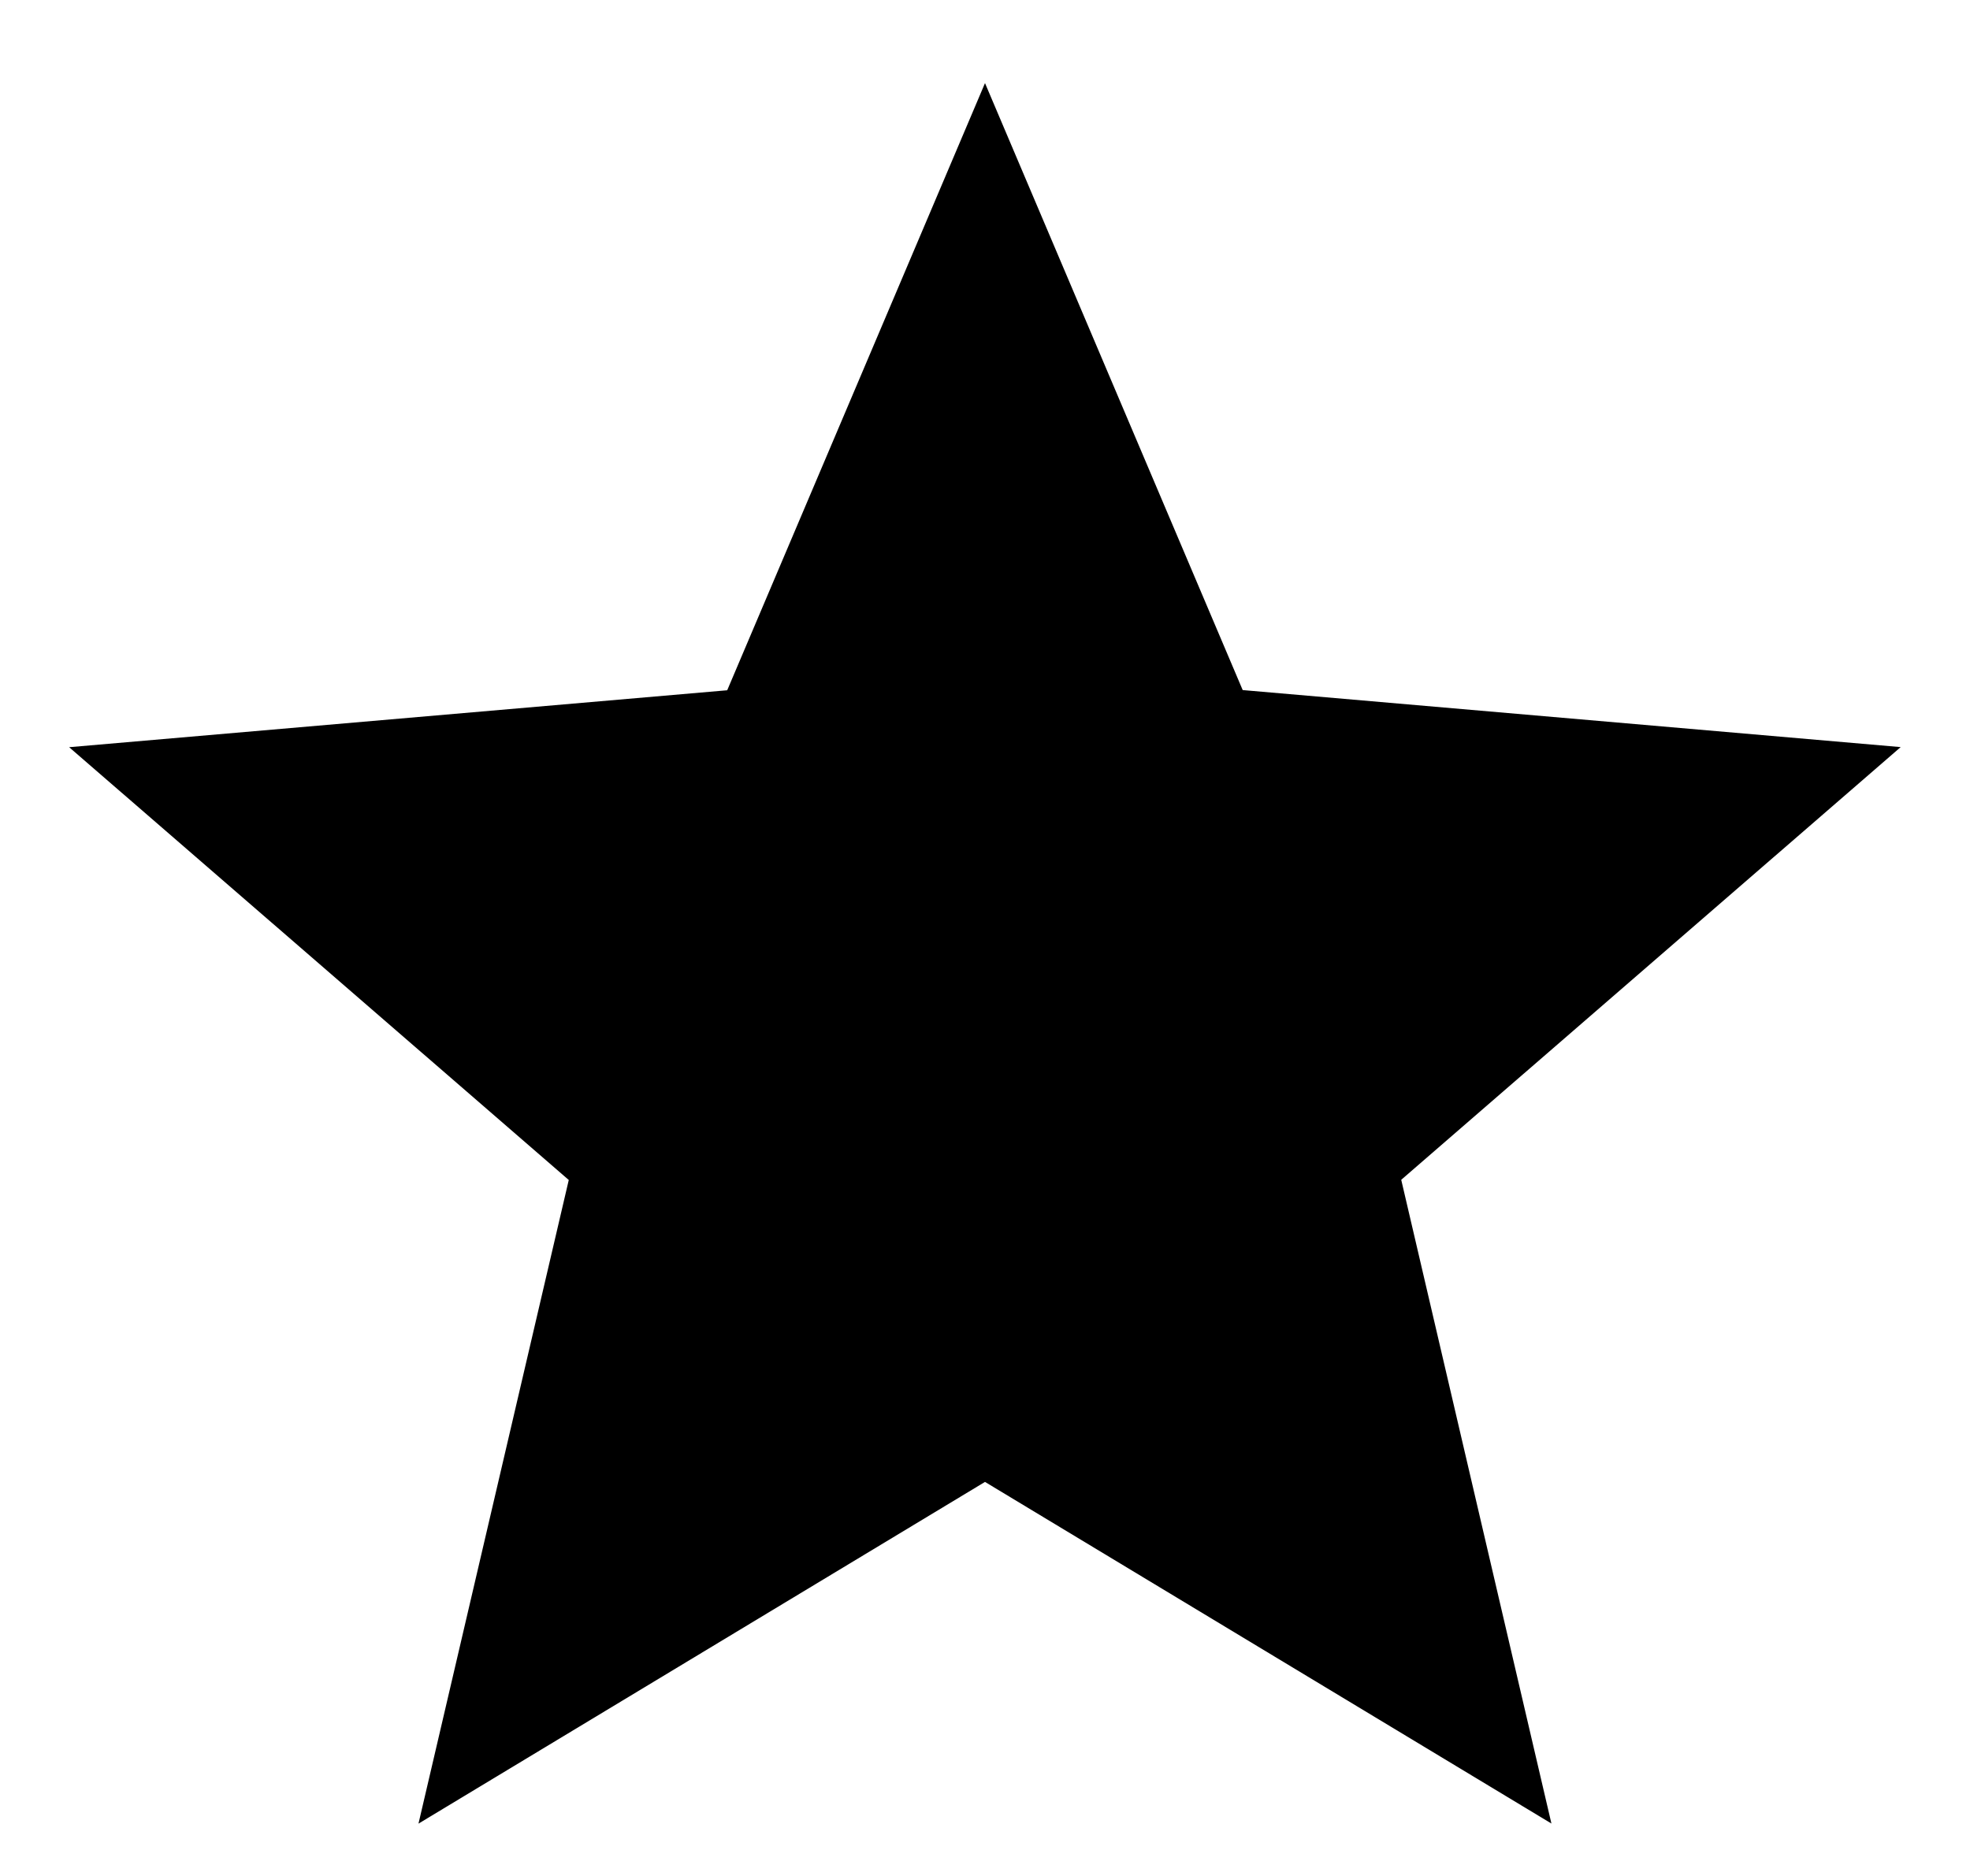 <svg width="21" height="20" viewBox="0 0 21 20" fill="none" xmlns="http://www.w3.org/2000/svg">
<path d="M4.461 19.442L6.063 12.58L0.737 7.966L7.752 7.359L10.5 0.886L13.247 7.357L20.261 7.965L14.937 12.578L16.538 19.441L10.5 15.799L4.461 19.442Z" fill="black"/>
</svg>

